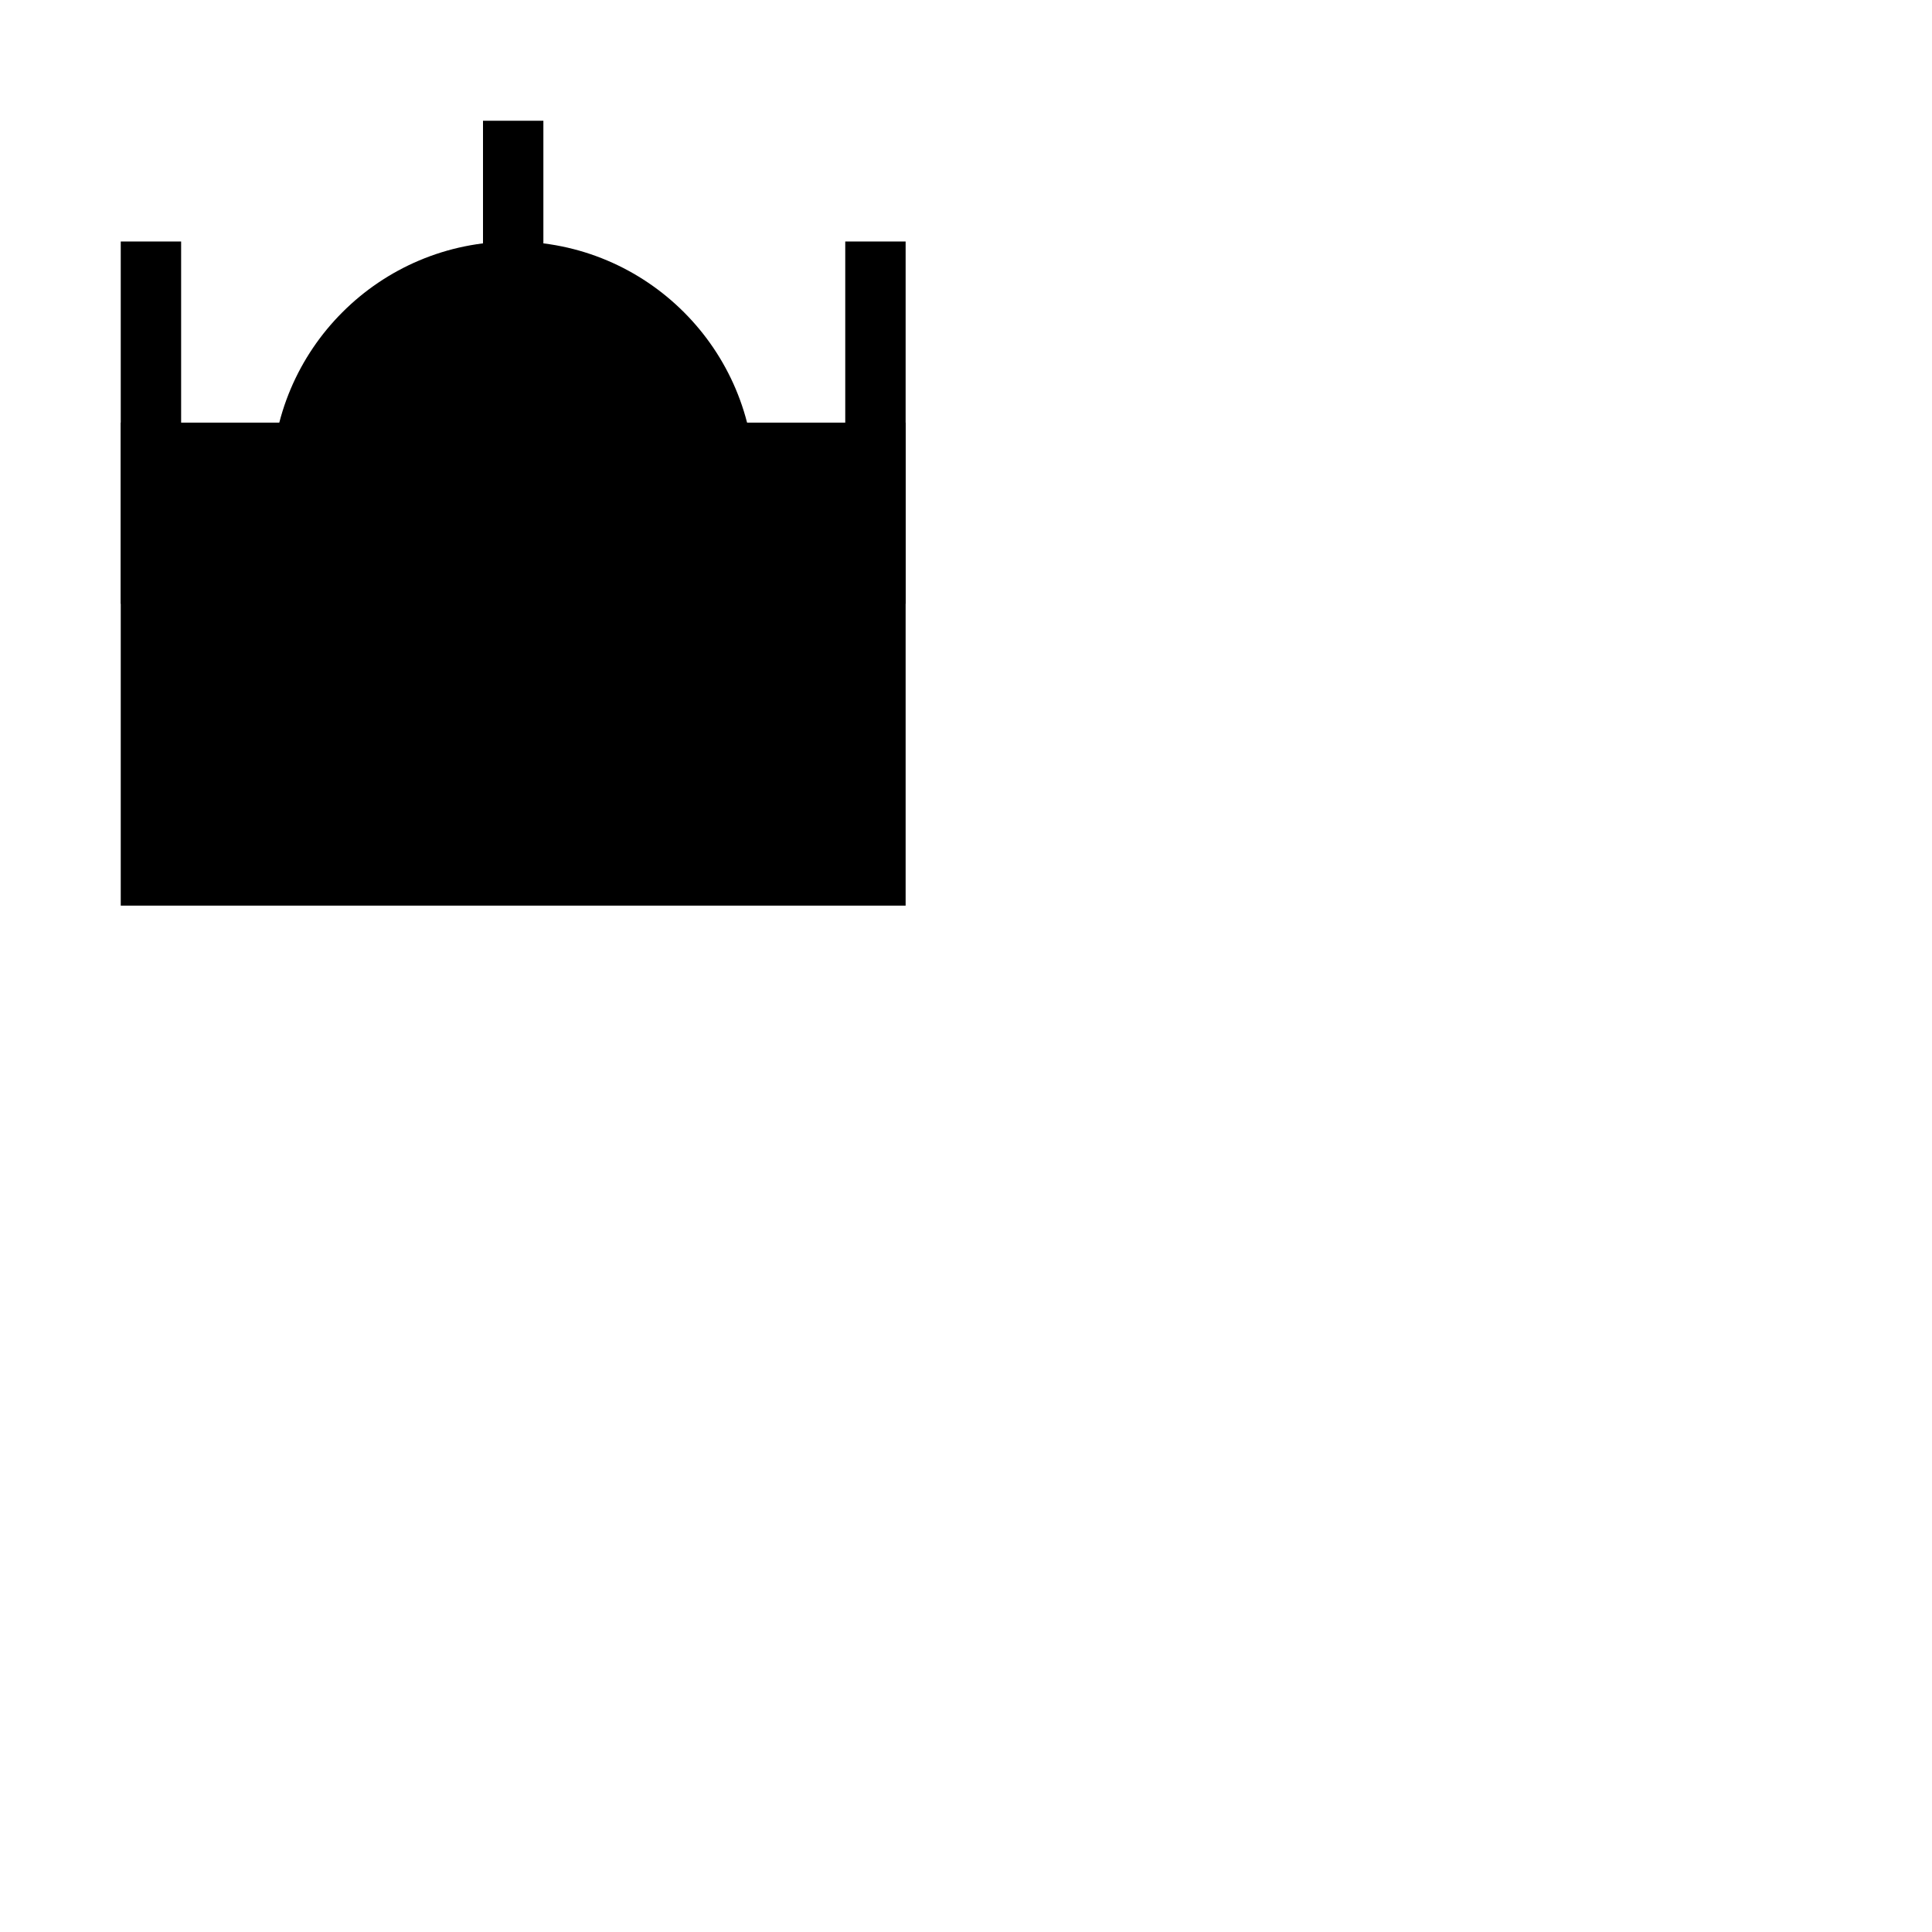 <svg xmlns="http://www.w3.org/2000/svg" viewBox="0 0 64 64" width="64" height="64">

    <!-- Basic frame of the ship hull-->
    <polyline points="4 14,4 30,30 30,30 14" />
    <!-- left gun-->
    <polyline points="4 8,4 20,6 20,6 8" />
    <!-- right gun-->
    <polyline points="30 8,30 20,28 20,28 8" />

    <!-- bridge-->
    <polyline points="16 4,16 20,18 20,18 4" />
    <!-- bridge bulge-->
    <circle cx="17" cy="16" r="8" />

</svg>